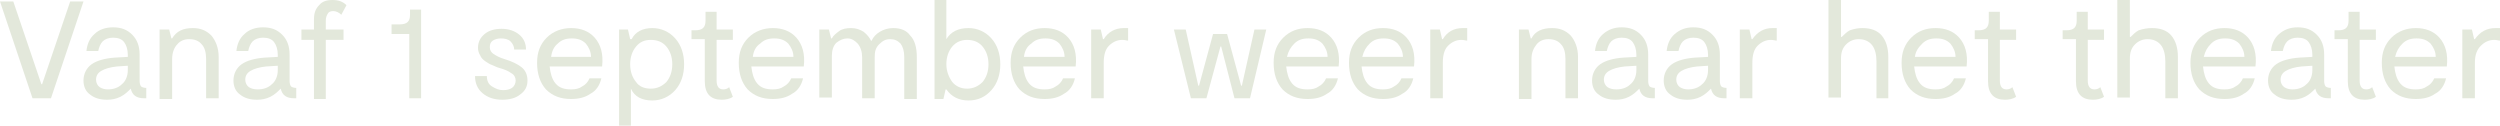 <?xml version="1.0" encoding="utf-8"?>
<!-- Generator: Adobe Illustrator 24.3.0, SVG Export Plug-In . SVG Version: 6.00 Build 0)  -->
<svg version="1.1" id="Laag_1" xmlns="http://www.w3.org/2000/svg" xmlns:xlink="http://www.w3.org/1999/xlink" x="0px" y="0px"
	 width="338.4px" height="17px" viewBox="0 0 338.4 17" style="enable-background:new 0 0 338.4 17;" xml:space="preserve">
<style type="text/css">
	.st0{fill:#E3E8DB;}
</style>
<g>
	<path class="st0" d="M9.5,0.2h1.8L6.9,13.3H4.4L0,0.2h1.8l3.8,11.2h0.1L9.5,0.2z"/>
	<path class="st0" d="M18.9,11c0,0.3,0.1,0.6,0.2,0.7s0.4,0.2,0.7,0.2v1.4h-0.3c-1,0-1.6-0.4-1.8-1.3c-0.4,0.4-0.8,0.8-1.4,1.1
		s-1.2,0.4-1.8,0.4c-0.9,0-1.7-0.2-2.3-0.7c-0.6-0.4-0.9-1.1-0.9-1.9c0-0.9,0.4-1.7,1.1-2.2c0.7-0.5,1.8-0.8,3.1-0.9l1.8-0.1V7.4
		c0-0.7-0.2-1.3-0.5-1.7c-0.3-0.4-0.8-0.6-1.5-0.6c-0.6,0-1.1,0.2-1.4,0.5s-0.5,0.8-0.6,1.3h-1.6c0.1-0.9,0.4-1.7,1.1-2.3
		c0.6-0.6,1.5-0.9,2.5-0.9c1.1,0,1.9,0.3,2.6,1c0.7,0.7,1,1.6,1,2.7V11z M14.6,12.1c0.7,0,1.4-0.2,1.9-0.7c0.5-0.4,0.8-1.1,0.8-1.9
		V8.9L15.8,9c-0.9,0.1-1.6,0.3-2.1,0.6S13,10.3,13,10.8c0,0.4,0.2,0.8,0.5,1C13.8,12,14.2,12.1,14.6,12.1z"/>
	<path class="st0" d="M26.1,3.8c1,0,1.8,0.3,2.5,1c0.6,0.7,1,1.7,1,2.9v5.6h-1.7V8c0-0.9-0.2-1.6-0.6-2c-0.4-0.5-1-0.7-1.7-0.7
		c-0.6,0-1.2,0.2-1.6,0.7c-0.4,0.4-0.7,1.1-0.7,2v5.4h-1.7V4h1.3l0.3,1.2h0.1C23.9,4.2,24.8,3.8,26.1,3.8z"/>
	<path class="st0" d="M39.2,11c0,0.3,0.1,0.6,0.2,0.7s0.4,0.2,0.7,0.2v1.4h-0.3c-1,0-1.6-0.4-1.8-1.3c-0.4,0.4-0.8,0.8-1.4,1.1
		s-1.2,0.4-1.8,0.4c-0.9,0-1.7-0.2-2.3-0.7c-0.6-0.4-0.9-1.1-0.9-1.9c0-0.9,0.4-1.7,1.1-2.2c0.7-0.5,1.8-0.8,3.1-0.9l1.8-0.1V7.4
		c0-0.7-0.2-1.3-0.5-1.7c-0.3-0.4-0.8-0.6-1.5-0.6c-0.6,0-1.1,0.2-1.4,0.5s-0.5,0.8-0.6,1.3H32c0.1-0.9,0.4-1.7,1.1-2.3
		c0.6-0.6,1.5-0.9,2.5-0.9c1.1,0,1.9,0.3,2.6,1c0.7,0.7,1,1.6,1,2.7V11z M34.9,12.1c0.7,0,1.4-0.2,1.9-0.7c0.5-0.4,0.8-1.1,0.8-1.9
		V8.9L36,9c-0.9,0.1-1.6,0.3-2.1,0.6s-0.7,0.7-0.7,1.2c0,0.4,0.2,0.8,0.5,1C34,12,34.4,12.1,34.9,12.1z"/>
	<path class="st0" d="M44.1,2.8V4h2.4v1.4h-2.4v8h-1.6v-8h-1.7V4h1.7V2.6c0-0.8,0.2-1.4,0.7-1.9c0.4-0.5,1-0.7,1.8-0.7
		c0.8,0,1.4,0.2,1.9,0.7L46.2,2c-0.3-0.3-0.7-0.5-1.1-0.5c-0.3,0-0.6,0.1-0.7,0.3C44.2,2.1,44.1,2.4,44.1,2.8z"/>
	<path class="st0" d="M55.4,13.3V4.6h-2.4V3.3h1.1c1,0,1.4-0.4,1.4-1.3V1.3h1.5v12H55.4z"/>
	<path class="st0" d="M71.4,10.9c0,0.8-0.3,1.4-1,1.9c-0.6,0.5-1.5,0.7-2.4,0.7c-1.1,0-2-0.3-2.7-0.9c-0.7-0.6-1-1.4-1-2.3h1.6
		c0,0.6,0.2,1.1,0.7,1.4s0.9,0.5,1.5,0.5c0.5,0,0.9-0.1,1.2-0.3s0.5-0.6,0.5-1c0-0.4-0.2-0.8-0.6-1c-0.4-0.3-0.9-0.5-1.6-0.7
		c-0.4-0.1-0.7-0.3-1-0.4s-0.6-0.3-0.9-0.5c-0.3-0.2-0.6-0.5-0.7-0.8c-0.2-0.3-0.3-0.7-0.3-1c0-0.8,0.3-1.4,0.9-1.9
		c0.6-0.5,1.4-0.7,2.3-0.7c1,0,1.8,0.3,2.4,0.8c0.6,0.5,0.9,1.2,0.9,2h-1.6c0-0.4-0.2-0.8-0.5-1.1c-0.3-0.3-0.8-0.4-1.3-0.4
		c-0.4,0-0.8,0.1-1.1,0.3c-0.3,0.2-0.4,0.5-0.4,0.9c0,0.4,0.2,0.7,0.5,0.9c0.3,0.2,0.8,0.5,1.5,0.7c1,0.3,1.8,0.7,2.3,1.1
		C71.1,9.5,71.4,10.1,71.4,10.9z"/>
	<path class="st0" d="M77.3,3.8c1.3,0,2.4,0.4,3.2,1.3s1.2,2.2,1,3.9h-7.1c0.1,0.9,0.3,1.7,0.8,2.3c0.5,0.6,1.2,0.8,2.1,0.8
		c0.6,0,1.1-0.1,1.5-0.4c0.4-0.2,0.8-0.6,1-1.1h1.6c-0.2,0.9-0.7,1.7-1.5,2.1c-0.7,0.5-1.6,0.7-2.6,0.7c-1.4,0-2.5-0.4-3.4-1.3
		c-0.8-0.9-1.2-2.1-1.2-3.6c0-1.4,0.4-2.5,1.3-3.4S76.1,3.8,77.3,3.8z M74.6,7.7H80c0-0.7-0.3-1.3-0.7-1.8c-0.5-0.5-1.1-0.7-1.9-0.7
		c-0.8,0-1.4,0.2-1.9,0.7C75,6.3,74.7,6.9,74.6,7.7z"/>
	<path class="st0" d="M88.3,3.8c1.2,0,2.3,0.5,3.1,1.4c0.8,0.9,1.2,2.1,1.2,3.5c0,1.4-0.4,2.6-1.2,3.5c-0.8,0.9-1.9,1.4-3.1,1.4
		c-1.4,0-2.4-0.5-2.9-1.6V17h-1.6V4h1.2l0.3,1.3h0.2C86,4.3,87,3.8,88.3,3.8z M88.1,12c0.8,0,1.5-0.3,2.1-0.9
		c0.5-0.6,0.8-1.4,0.8-2.4s-0.3-1.8-0.8-2.4c-0.5-0.6-1.2-0.9-2.1-0.9s-1.5,0.3-2,0.9c-0.5,0.6-0.8,1.4-0.8,2.4c0,1,0.3,1.8,0.8,2.4
		C86.5,11.7,87.2,12,88.1,12z"/>
	<path class="st0" d="M99.2,13.1c-0.4,0.3-1,0.4-1.5,0.4c-1.5,0-2.3-0.8-2.3-2.5V5.3h-1.8V4.1h0.5c1,0,1.4-0.4,1.4-1.3V1.6H97V4h2.2
		v1.4H97v5.5c0,0.8,0.3,1.2,0.9,1.2c0.3,0,0.6-0.1,0.8-0.3L99.2,13.1z"/>
	<path class="st0" d="M104.6,3.8c1.3,0,2.4,0.4,3.2,1.3s1.2,2.2,1,3.9h-7.1c0.1,0.9,0.3,1.7,0.8,2.3c0.5,0.6,1.2,0.8,2.1,0.8
		c0.6,0,1.1-0.1,1.5-0.4c0.4-0.2,0.8-0.6,1-1.1h1.6c-0.2,0.9-0.7,1.7-1.5,2.1c-0.7,0.5-1.6,0.7-2.6,0.7c-1.4,0-2.5-0.4-3.4-1.3
		c-0.8-0.9-1.2-2.1-1.2-3.6c0-1.4,0.4-2.5,1.3-3.4S103.4,3.8,104.6,3.8z M101.9,7.7h5.5c0-0.7-0.3-1.3-0.7-1.8
		c-0.5-0.5-1.1-0.7-1.9-0.7c-0.8,0-1.4,0.2-1.9,0.7C102.3,6.3,102,6.9,101.9,7.7z"/>
	<path class="st0" d="M120.9,3.8c1,0,1.8,0.3,2.3,1c0.6,0.6,0.9,1.6,0.9,2.9v5.7h-1.7V7.7c0-0.8-0.2-1.4-0.5-1.8
		c-0.4-0.4-0.8-0.6-1.4-0.6c-0.6,0-1,0.2-1.5,0.7s-0.6,1-0.6,1.8v5.5h-1.7V7.8c0-0.8-0.2-1.4-0.6-1.9c-0.4-0.4-0.8-0.7-1.4-0.7
		c-0.5,0-1,0.2-1.5,0.6c-0.4,0.4-0.6,1-0.6,1.8v5.6h-1.7V4h1.3l0.3,1.2h0.1c0.2-0.4,0.6-0.7,1-1c0.4-0.3,1-0.4,1.6-0.4
		c0.7,0,1.2,0.2,1.7,0.5c0.5,0.4,0.8,0.8,1,1.2h0.1c0.2-0.5,0.6-0.9,1.1-1.2C119.6,4,120.2,3.8,120.9,3.8z"/>
	<path class="st0" d="M131.1,3.8c1.2,0,2.3,0.5,3.1,1.4s1.2,2.1,1.2,3.5c0,1.4-0.4,2.6-1.2,3.5s-1.8,1.4-3.1,1.4
		c-1.3,0-2.3-0.5-3-1.5H128l-0.3,1.3h-1.2V0h1.6v5.3C128.7,4.3,129.7,3.8,131.1,3.8z M128.9,11.1c0.5,0.6,1.2,0.9,2,0.9
		s1.5-0.3,2.1-0.9c0.5-0.6,0.8-1.4,0.8-2.4s-0.3-1.8-0.8-2.4c-0.5-0.6-1.2-0.9-2.1-0.9c-0.8,0-1.5,0.3-2,0.9
		c-0.5,0.6-0.8,1.4-0.8,2.4C128.1,9.6,128.4,10.4,128.9,11.1z"/>
	<path class="st0" d="M141.4,3.8c1.3,0,2.4,0.4,3.2,1.3s1.2,2.2,1,3.9h-7.1c0.1,0.9,0.3,1.7,0.8,2.3c0.5,0.6,1.2,0.8,2.1,0.8
		c0.6,0,1.1-0.1,1.5-0.4c0.4-0.2,0.8-0.6,1-1.1h1.6c-0.2,0.9-0.7,1.7-1.5,2.1c-0.7,0.5-1.6,0.7-2.6,0.7c-1.4,0-2.5-0.4-3.4-1.3
		c-0.8-0.9-1.2-2.1-1.2-3.6c0-1.4,0.4-2.5,1.3-3.4S140.1,3.8,141.4,3.8z M138.6,7.7h5.5c0-0.7-0.3-1.3-0.7-1.8
		c-0.5-0.5-1.1-0.7-1.9-0.7c-0.8,0-1.4,0.2-1.9,0.7C139,6.3,138.7,6.9,138.6,7.7z"/>
	<path class="st0" d="M152.1,3.8h0.6v1.7c-0.2,0-0.4-0.1-0.8-0.1c-0.7,0-1.3,0.3-1.8,0.8s-0.7,1.3-0.7,2.3v4.8h-1.7V4h1.3l0.3,1.3
		h0.1C150,4.3,151,3.8,152.1,3.8z"/>
	<path class="st0" d="M169.8,4h1.6l-2.2,9.3h-2.1l-1.8-7h-0.1l-1.9,7h-2.1L158.9,4h1.6l1.7,7.6h0.1l1.9-7h1.9l1.9,7h0.1L169.8,4z"/>
	<path class="st0" d="M177,3.8c1.3,0,2.4,0.4,3.2,1.3c0.8,0.9,1.2,2.2,1,3.9h-7.1c0.1,0.9,0.3,1.7,0.8,2.3s1.2,0.8,2.1,0.8
		c0.6,0,1.1-0.1,1.5-0.4c0.4-0.2,0.8-0.6,1-1.1h1.6c-0.2,0.9-0.7,1.7-1.5,2.1c-0.7,0.5-1.6,0.7-2.6,0.7c-1.4,0-2.5-0.4-3.4-1.3
		c-0.8-0.9-1.2-2.1-1.2-3.6c0-1.4,0.4-2.5,1.3-3.4S175.7,3.8,177,3.8z M174.2,7.7h5.5c0-0.7-0.3-1.3-0.7-1.8
		c-0.5-0.5-1.1-0.7-1.9-0.7c-0.8,0-1.4,0.2-1.9,0.7S174.4,6.9,174.2,7.7z"/>
	<path class="st0" d="M187.2,3.8c1.3,0,2.4,0.4,3.2,1.3c0.8,0.9,1.2,2.2,1,3.9h-7.1c0.1,0.9,0.3,1.7,0.8,2.3s1.2,0.8,2.1,0.8
		c0.6,0,1.1-0.1,1.5-0.4c0.4-0.2,0.8-0.6,1-1.1h1.6c-0.2,0.9-0.7,1.7-1.5,2.1c-0.7,0.5-1.6,0.7-2.6,0.7c-1.4,0-2.5-0.4-3.4-1.3
		c-0.8-0.9-1.2-2.1-1.2-3.6c0-1.4,0.4-2.5,1.3-3.4S185.9,3.8,187.2,3.8z M184.4,7.7h5.5c0-0.7-0.3-1.3-0.7-1.8
		c-0.5-0.5-1.1-0.7-1.9-0.7c-0.8,0-1.4,0.2-1.9,0.7S184.6,6.9,184.4,7.7z"/>
	<path class="st0" d="M198,3.8h0.6v1.7c-0.2,0-0.4-0.1-0.8-0.1c-0.7,0-1.3,0.3-1.8,0.8s-0.7,1.3-0.7,2.3v4.8h-1.7V4h1.3l0.3,1.3h0.1
		C195.9,4.3,196.8,3.8,198,3.8z"/>
	<path class="st0" d="M210.1,3.8c1,0,1.8,0.3,2.5,1c0.6,0.7,1,1.7,1,2.9v5.6h-1.7V8c0-0.9-0.2-1.6-0.6-2c-0.4-0.5-1-0.7-1.7-0.7
		c-0.6,0-1.2,0.2-1.6,0.7s-0.7,1.1-0.7,2v5.4h-1.7V4h1.3l0.3,1.2h0.1C207.8,4.2,208.8,3.8,210.1,3.8z"/>
	<path class="st0" d="M223.1,11c0,0.3,0.1,0.6,0.2,0.7c0.1,0.1,0.4,0.2,0.7,0.2v1.4h-0.3c-1,0-1.6-0.4-1.8-1.3
		c-0.4,0.4-0.8,0.8-1.4,1.1s-1.2,0.4-1.8,0.4c-0.9,0-1.7-0.2-2.3-0.7c-0.6-0.4-0.9-1.1-0.9-1.9c0-0.9,0.4-1.7,1.1-2.2
		c0.7-0.5,1.8-0.8,3.1-0.9l1.8-0.1V7.4c0-0.7-0.2-1.3-0.5-1.7c-0.3-0.4-0.8-0.6-1.5-0.6c-0.6,0-1.1,0.2-1.4,0.5s-0.5,0.8-0.6,1.3
		h-1.6c0.1-0.9,0.4-1.7,1.1-2.3s1.5-0.9,2.5-0.9c1.1,0,1.9,0.3,2.6,1c0.7,0.7,1,1.6,1,2.7V11z M218.8,12.1c0.7,0,1.4-0.2,1.9-0.7
		c0.5-0.4,0.8-1.1,0.8-1.9V8.9L219.9,9c-0.9,0.1-1.6,0.3-2.1,0.6c-0.5,0.3-0.7,0.7-0.7,1.2c0,0.4,0.2,0.8,0.5,1
		C217.9,12,218.3,12.1,218.8,12.1z"/>
	<path class="st0" d="M232.8,11c0,0.3,0.1,0.6,0.2,0.7c0.1,0.1,0.4,0.2,0.7,0.2v1.4h-0.3c-1,0-1.6-0.4-1.8-1.3
		c-0.4,0.4-0.8,0.8-1.4,1.1s-1.2,0.4-1.8,0.4c-0.9,0-1.7-0.2-2.3-0.7c-0.6-0.4-0.9-1.1-0.9-1.9c0-0.9,0.4-1.7,1.1-2.2
		c0.7-0.5,1.8-0.8,3.1-0.9l1.8-0.1V7.4c0-0.7-0.2-1.3-0.5-1.7c-0.3-0.4-0.8-0.6-1.5-0.6c-0.6,0-1.1,0.2-1.4,0.5s-0.5,0.8-0.6,1.3
		h-1.6c0.1-0.9,0.4-1.7,1.1-2.3s1.5-0.9,2.5-0.9c1.1,0,1.9,0.3,2.6,1c0.7,0.7,1,1.6,1,2.7V11z M228.5,12.1c0.7,0,1.4-0.2,1.9-0.7
		c0.5-0.4,0.8-1.1,0.8-1.9V8.9L229.7,9c-0.9,0.1-1.6,0.3-2.1,0.6c-0.5,0.3-0.7,0.7-0.7,1.2c0,0.4,0.2,0.8,0.5,1
		C227.7,12,228.1,12.1,228.5,12.1z"/>
	<path class="st0" d="M239.9,3.8h0.6v1.7c-0.2,0-0.4-0.1-0.8-0.1c-0.7,0-1.3,0.3-1.8,0.8s-0.7,1.3-0.7,2.3v4.8h-1.7V4h1.3l0.3,1.3
		h0.1C237.9,4.3,238.8,3.8,239.9,3.8z"/>
	<path class="st0" d="M252.1,3.8c1.1,0,2,0.3,2.6,1s0.9,1.7,0.9,2.9v5.6H254v-5c0-0.9-0.2-1.7-0.6-2.2s-1-0.8-1.8-0.8
		c-0.6,0-1.2,0.2-1.7,0.7c-0.5,0.5-0.7,1.1-0.7,1.9v5.3h-1.7V0h1.7v5h0.1c0.3-0.3,0.7-0.7,1.1-0.9C251,3.9,251.5,3.8,252.1,3.8z"/>
	<path class="st0" d="M262,3.8c1.3,0,2.4,0.4,3.2,1.3c0.8,0.9,1.2,2.2,1,3.9h-7.1c0.1,0.9,0.3,1.7,0.8,2.3s1.2,0.8,2.1,0.8
		c0.6,0,1.1-0.1,1.5-0.4c0.4-0.2,0.8-0.6,1-1.1h1.6c-0.2,0.9-0.7,1.7-1.5,2.1c-0.7,0.5-1.6,0.7-2.6,0.7c-1.4,0-2.5-0.4-3.4-1.3
		c-0.8-0.9-1.2-2.1-1.2-3.6c0-1.4,0.4-2.5,1.3-3.4S260.7,3.8,262,3.8z M259.2,7.7h5.5c0-0.7-0.3-1.3-0.7-1.8
		c-0.5-0.5-1.1-0.7-1.9-0.7c-0.8,0-1.4,0.2-1.9,0.7S259.3,6.9,259.2,7.7z"/>
	<path class="st0" d="M272.9,13.1c-0.4,0.3-1,0.4-1.5,0.4c-1.5,0-2.3-0.8-2.3-2.5V5.3h-1.8V4.1h0.5c1,0,1.4-0.4,1.4-1.3V1.6h1.5V4
		h2.2v1.4h-2.2v5.5c0,0.8,0.3,1.2,0.9,1.2c0.3,0,0.6-0.1,0.8-0.3L272.9,13.1z"/>
	<path class="st0" d="M284.8,13.1c-0.4,0.3-1,0.4-1.5,0.4c-1.5,0-2.3-0.8-2.3-2.5V5.3h-1.8V4.1h0.5c1,0,1.4-0.4,1.4-1.3V1.6h1.5V4
		h2.2v1.4h-2.2v5.5c0,0.8,0.3,1.2,0.9,1.2c0.3,0,0.6-0.1,0.8-0.3L284.8,13.1z"/>
	<path class="st0" d="M291.3,3.8c1.1,0,2,0.3,2.6,1s0.9,1.7,0.9,2.9v5.6h-1.7v-5c0-0.9-0.2-1.7-0.6-2.2s-1-0.8-1.8-0.8
		c-0.6,0-1.2,0.2-1.7,0.7c-0.5,0.5-0.7,1.1-0.7,1.9v5.3h-1.7V0h1.7v5h0.1c0.3-0.3,0.7-0.7,1.1-0.9C290.1,3.9,290.7,3.8,291.3,3.8z"
		/>
	<path class="st0" d="M301.1,3.8c1.3,0,2.4,0.4,3.2,1.3c0.8,0.9,1.2,2.2,1,3.9h-7.1c0.1,0.9,0.3,1.7,0.8,2.3s1.2,0.8,2.1,0.8
		c0.6,0,1.1-0.1,1.5-0.4c0.4-0.2,0.8-0.6,1-1.1h1.6c-0.2,0.9-0.7,1.7-1.5,2.1c-0.7,0.5-1.6,0.7-2.6,0.7c-1.4,0-2.5-0.4-3.4-1.3
		c-0.8-0.9-1.2-2.1-1.2-3.6c0-1.4,0.4-2.5,1.3-3.4S299.8,3.8,301.1,3.8z M298.3,7.7h5.5c0-0.7-0.3-1.3-0.7-1.8
		c-0.5-0.5-1.1-0.7-1.9-0.7c-0.8,0-1.4,0.2-1.9,0.7S298.5,6.9,298.3,7.7z"/>
	<path class="st0" d="M314.6,11c0,0.3,0.1,0.6,0.2,0.7c0.1,0.1,0.4,0.2,0.7,0.2v1.4h-0.3c-1,0-1.6-0.4-1.8-1.3
		c-0.4,0.4-0.8,0.8-1.4,1.1s-1.2,0.4-1.8,0.4c-0.9,0-1.7-0.2-2.3-0.7c-0.6-0.4-0.9-1.1-0.9-1.9c0-0.9,0.4-1.7,1.1-2.2
		c0.7-0.5,1.8-0.8,3.1-0.9l1.8-0.1V7.4c0-0.7-0.2-1.3-0.5-1.7c-0.3-0.4-0.8-0.6-1.5-0.6c-0.6,0-1.1,0.2-1.4,0.5s-0.5,0.8-0.6,1.3
		h-1.6c0.1-0.9,0.4-1.7,1.1-2.3s1.5-0.9,2.5-0.9c1.1,0,1.9,0.3,2.6,1c0.7,0.7,1,1.6,1,2.7V11z M310.3,12.1c0.7,0,1.4-0.2,1.9-0.7
		c0.5-0.4,0.8-1.1,0.8-1.9V8.9L311.5,9c-0.9,0.1-1.6,0.3-2.1,0.6c-0.5,0.3-0.7,0.7-0.7,1.2c0,0.4,0.2,0.8,0.5,1
		C309.5,12,309.9,12.1,310.3,12.1z"/>
	<path class="st0" d="M321.6,13.1c-0.4,0.3-1,0.4-1.5,0.4c-1.5,0-2.3-0.8-2.3-2.5V5.3H316V4.1h0.5c1,0,1.4-0.4,1.4-1.3V1.6h1.5V4
		h2.2v1.4h-2.2v5.5c0,0.8,0.3,1.2,0.9,1.2c0.3,0,0.6-0.1,0.8-0.3L321.6,13.1z"/>
	<path class="st0" d="M327,3.8c1.3,0,2.4,0.4,3.2,1.3c0.8,0.9,1.2,2.2,1,3.9h-7.1c0.1,0.9,0.3,1.7,0.8,2.3s1.2,0.8,2.1,0.8
		c0.6,0,1.1-0.1,1.5-0.4c0.4-0.2,0.8-0.6,1-1.1h1.6c-0.2,0.9-0.7,1.7-1.5,2.1c-0.7,0.5-1.6,0.7-2.6,0.7c-1.4,0-2.5-0.4-3.4-1.3
		c-0.8-0.9-1.2-2.1-1.2-3.6c0-1.4,0.4-2.5,1.3-3.4S325.8,3.8,327,3.8z M324.2,7.7h5.5c0-0.7-0.3-1.3-0.7-1.8
		c-0.5-0.5-1.1-0.7-1.9-0.7c-0.8,0-1.4,0.2-1.9,0.7S324.4,6.9,324.2,7.7z"/>
	<path class="st0" d="M337.8,3.8h0.6v1.7c-0.2,0-0.4-0.1-0.8-0.1c-0.7,0-1.3,0.3-1.8,0.8S335,7.4,335,8.5v4.8h-1.7V4h1.3l0.3,1.3
		h0.1C335.7,4.3,336.6,3.8,337.8,3.8z"/>
</g>
</svg>
